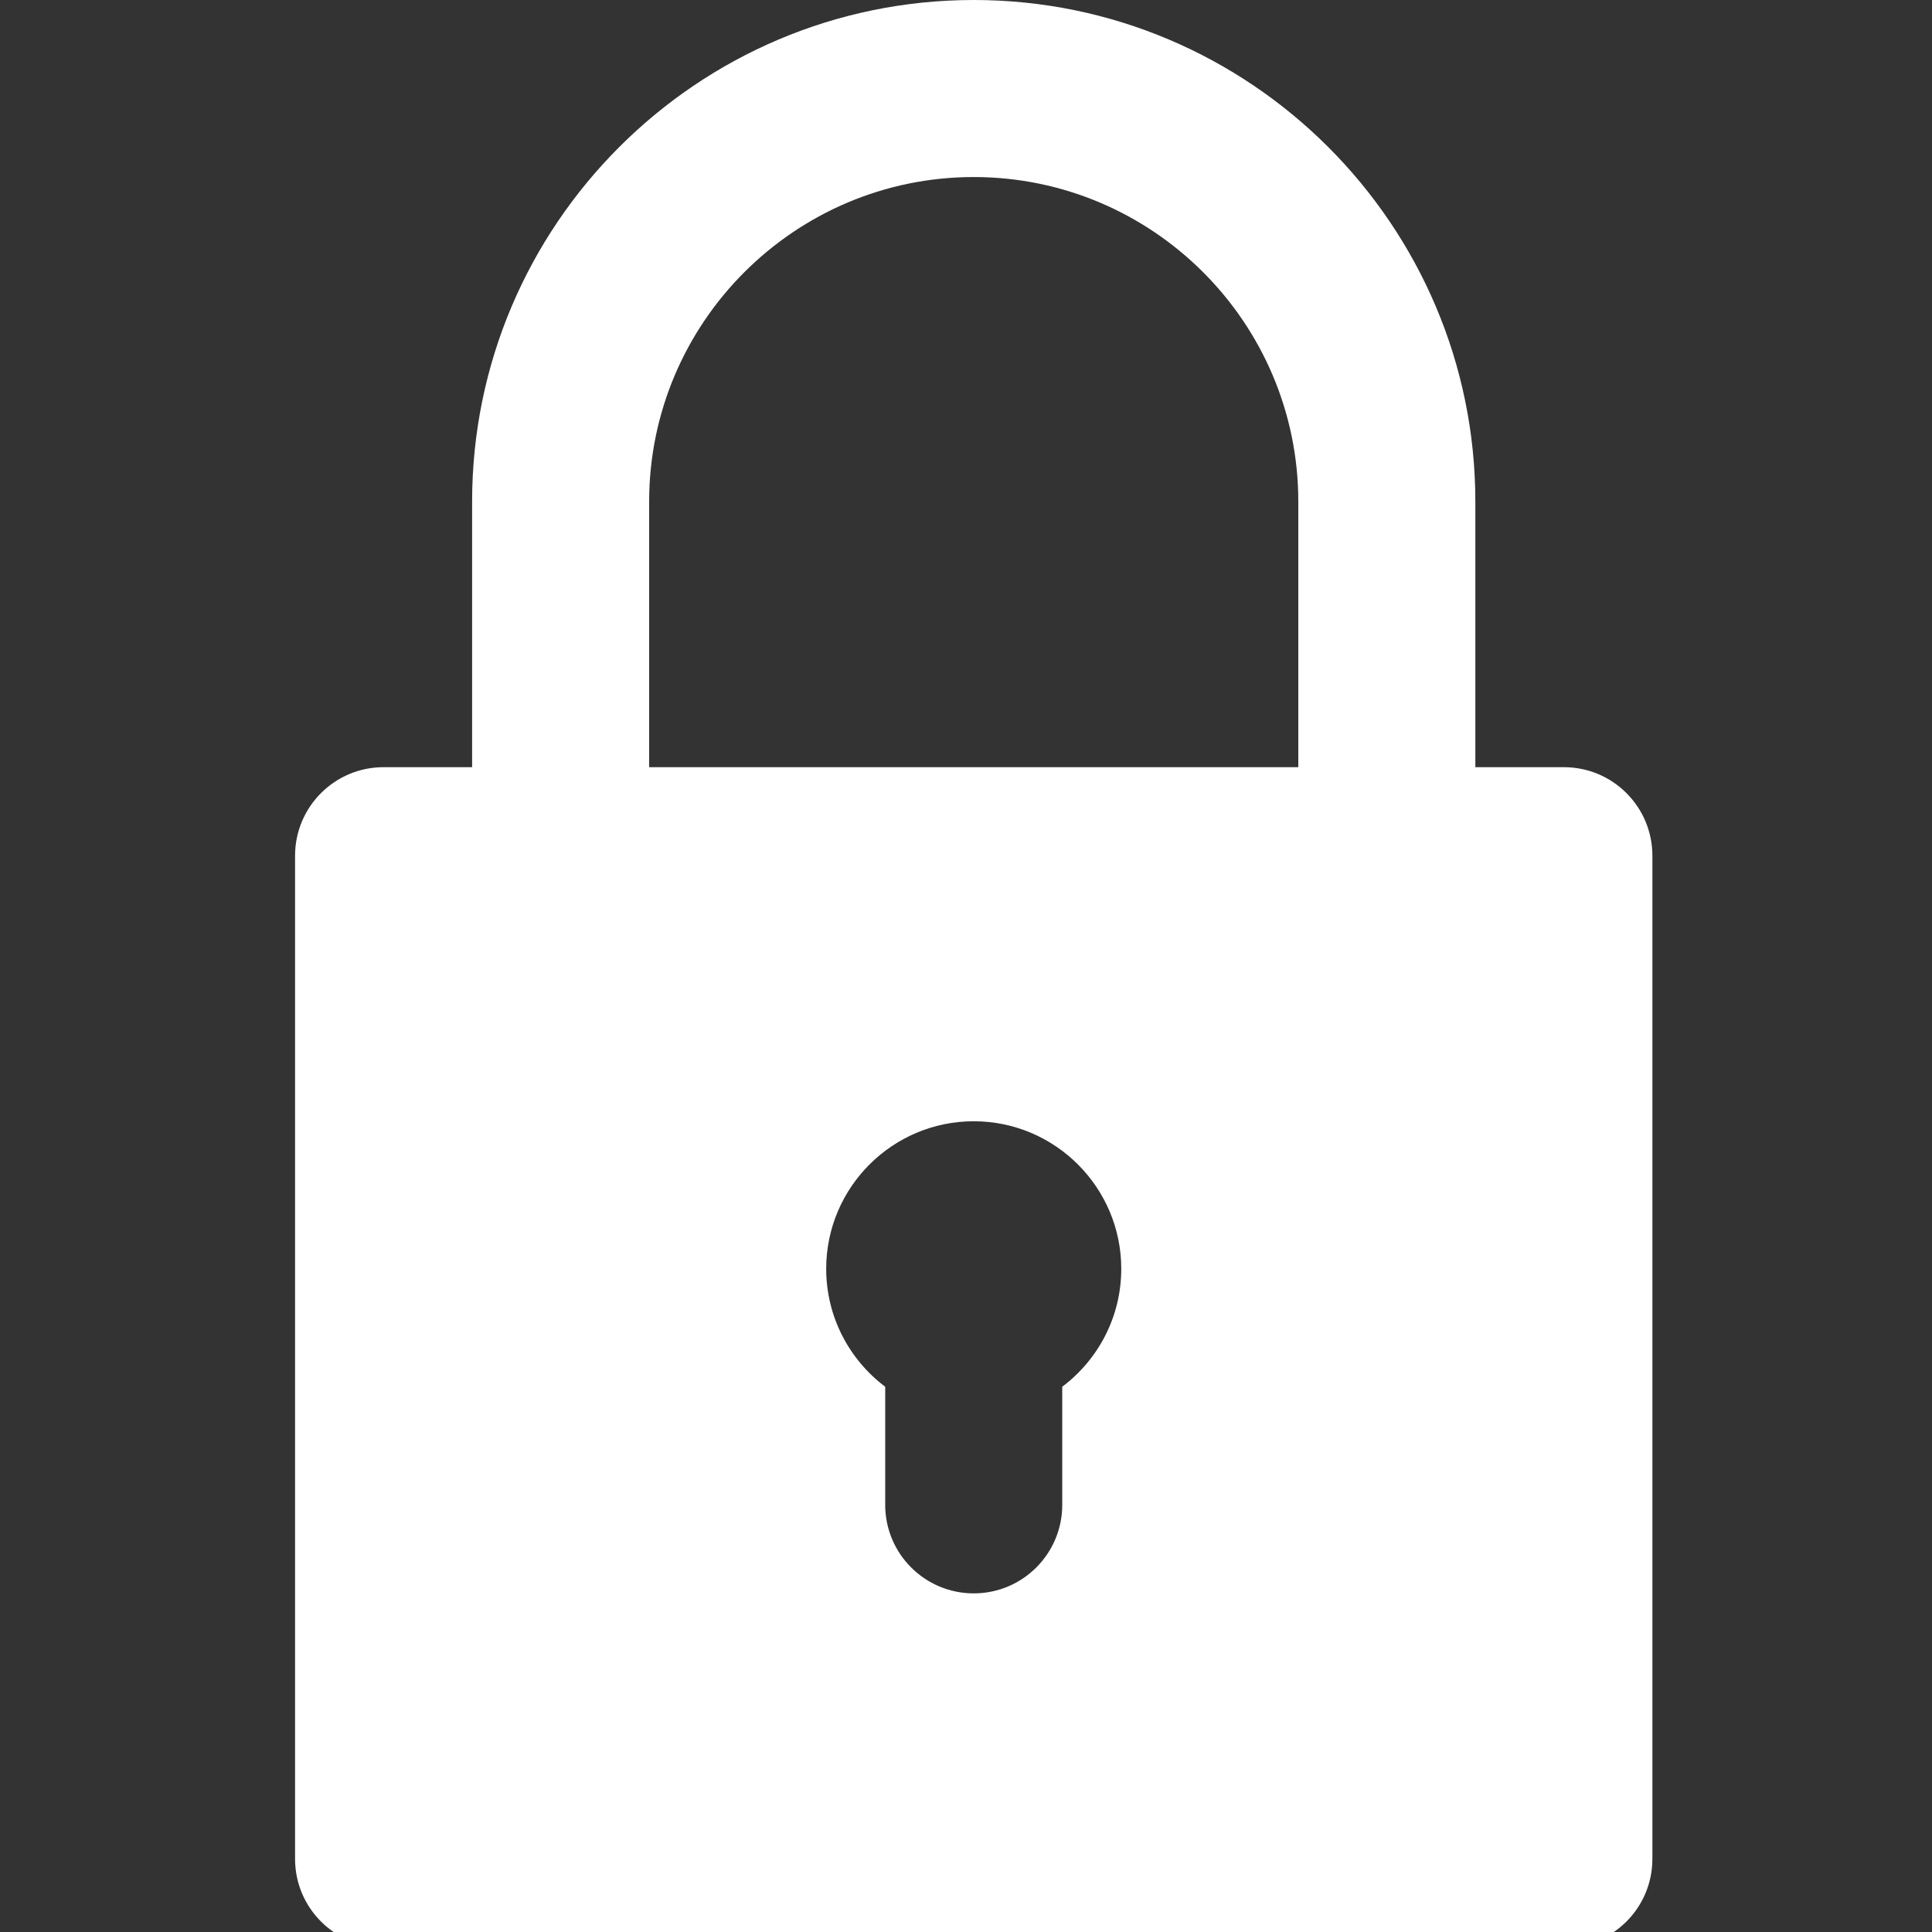 <?xml version="1.0" encoding="UTF-8" standalone="no"?>
<!-- Uploaded to: SVG Repo, www.svgrepo.com, Generator: SVG Repo Mixer Tools -->

<svg
   fill="#000000"
   height="50"
   width="50"
   version="1.1"
   id="Layer_1"
   viewBox="0 0 20.625 20.625"
   xml:space="preserve"
   sodipodi:docname="lock.svg"
   inkscape:version="1.2.2 (b0a8486541, 2022-12-01)"
   xmlns:inkscape="http://www.inkscape.org/namespaces/inkscape"
   xmlns:sodipodi="http://sodipodi.sourceforge.net/DTD/sodipodi-0.dtd"
   xmlns="http://www.w3.org/2000/svg"
   xmlns:svg="http://www.w3.org/2000/svg"><rect x="0" y="0" width="20.625" height="20.625" fill="#333333" stroke="none"/><defs
   id="defs7" /><sodipodi:namedview
   id="namedview5"
   pagecolor="#ffffff"
   bordercolor="#000000"
   borderopacity="0.25"
   inkscape:showpageshadow="2"
   inkscape:pageopacity="0.0"
   inkscape:pagecheckerboard="0"
   inkscape:deskcolor="#d1d1d1"
   showgrid="false"
   inkscape:zoom="7.2619866"
   inkscape:cx="56.45838"
   inkscape:cy="55.494457"
   inkscape:window-width="3770"
   inkscape:window-height="2091"
   inkscape:window-x="0"
   inkscape:window-y="0"
   inkscape:window-maximized="1"
   inkscape:current-layer="Layer_1" />
<g
   id="XMLID_509_"
   transform="scale(0.063)"
   style="fill:#ffffff;fill-opacity:1">
	<path
   id="XMLID_510_"
   d="m 65,330 h 200 c 8.284,0 15,-6.716 15,-15 V 145 c 0,-8.284 -6.716,-15 -15,-15 H 250 V 85 C 250,38.131 211.869,0 165,0 118.131,0 80,38.131 80,85 v 45 H 65 c -8.284,0 -15,6.716 -15,15 v 170 c 0,8.284 6.716,15 15,15 z M 180,234.986 V 255 c 0,8.284 -6.716,15 -15,15 -8.284,0 -15,-6.716 -15,-15 v -20.014 c -6.068,-4.565 -10,-11.824 -10,-19.986 0,-13.785 11.215,-25 25,-25 13.785,0 25,11.215 25,25 0,8.162 -3.932,15.421 -10,19.986 z M 110,85 c 0,-30.327 24.673,-55 55,-55 30.327,0 55,24.673 55,55 v 45 H 110 Z"
   style="fill:#ffffff;fill-opacity:1" />
</g>
</svg>
